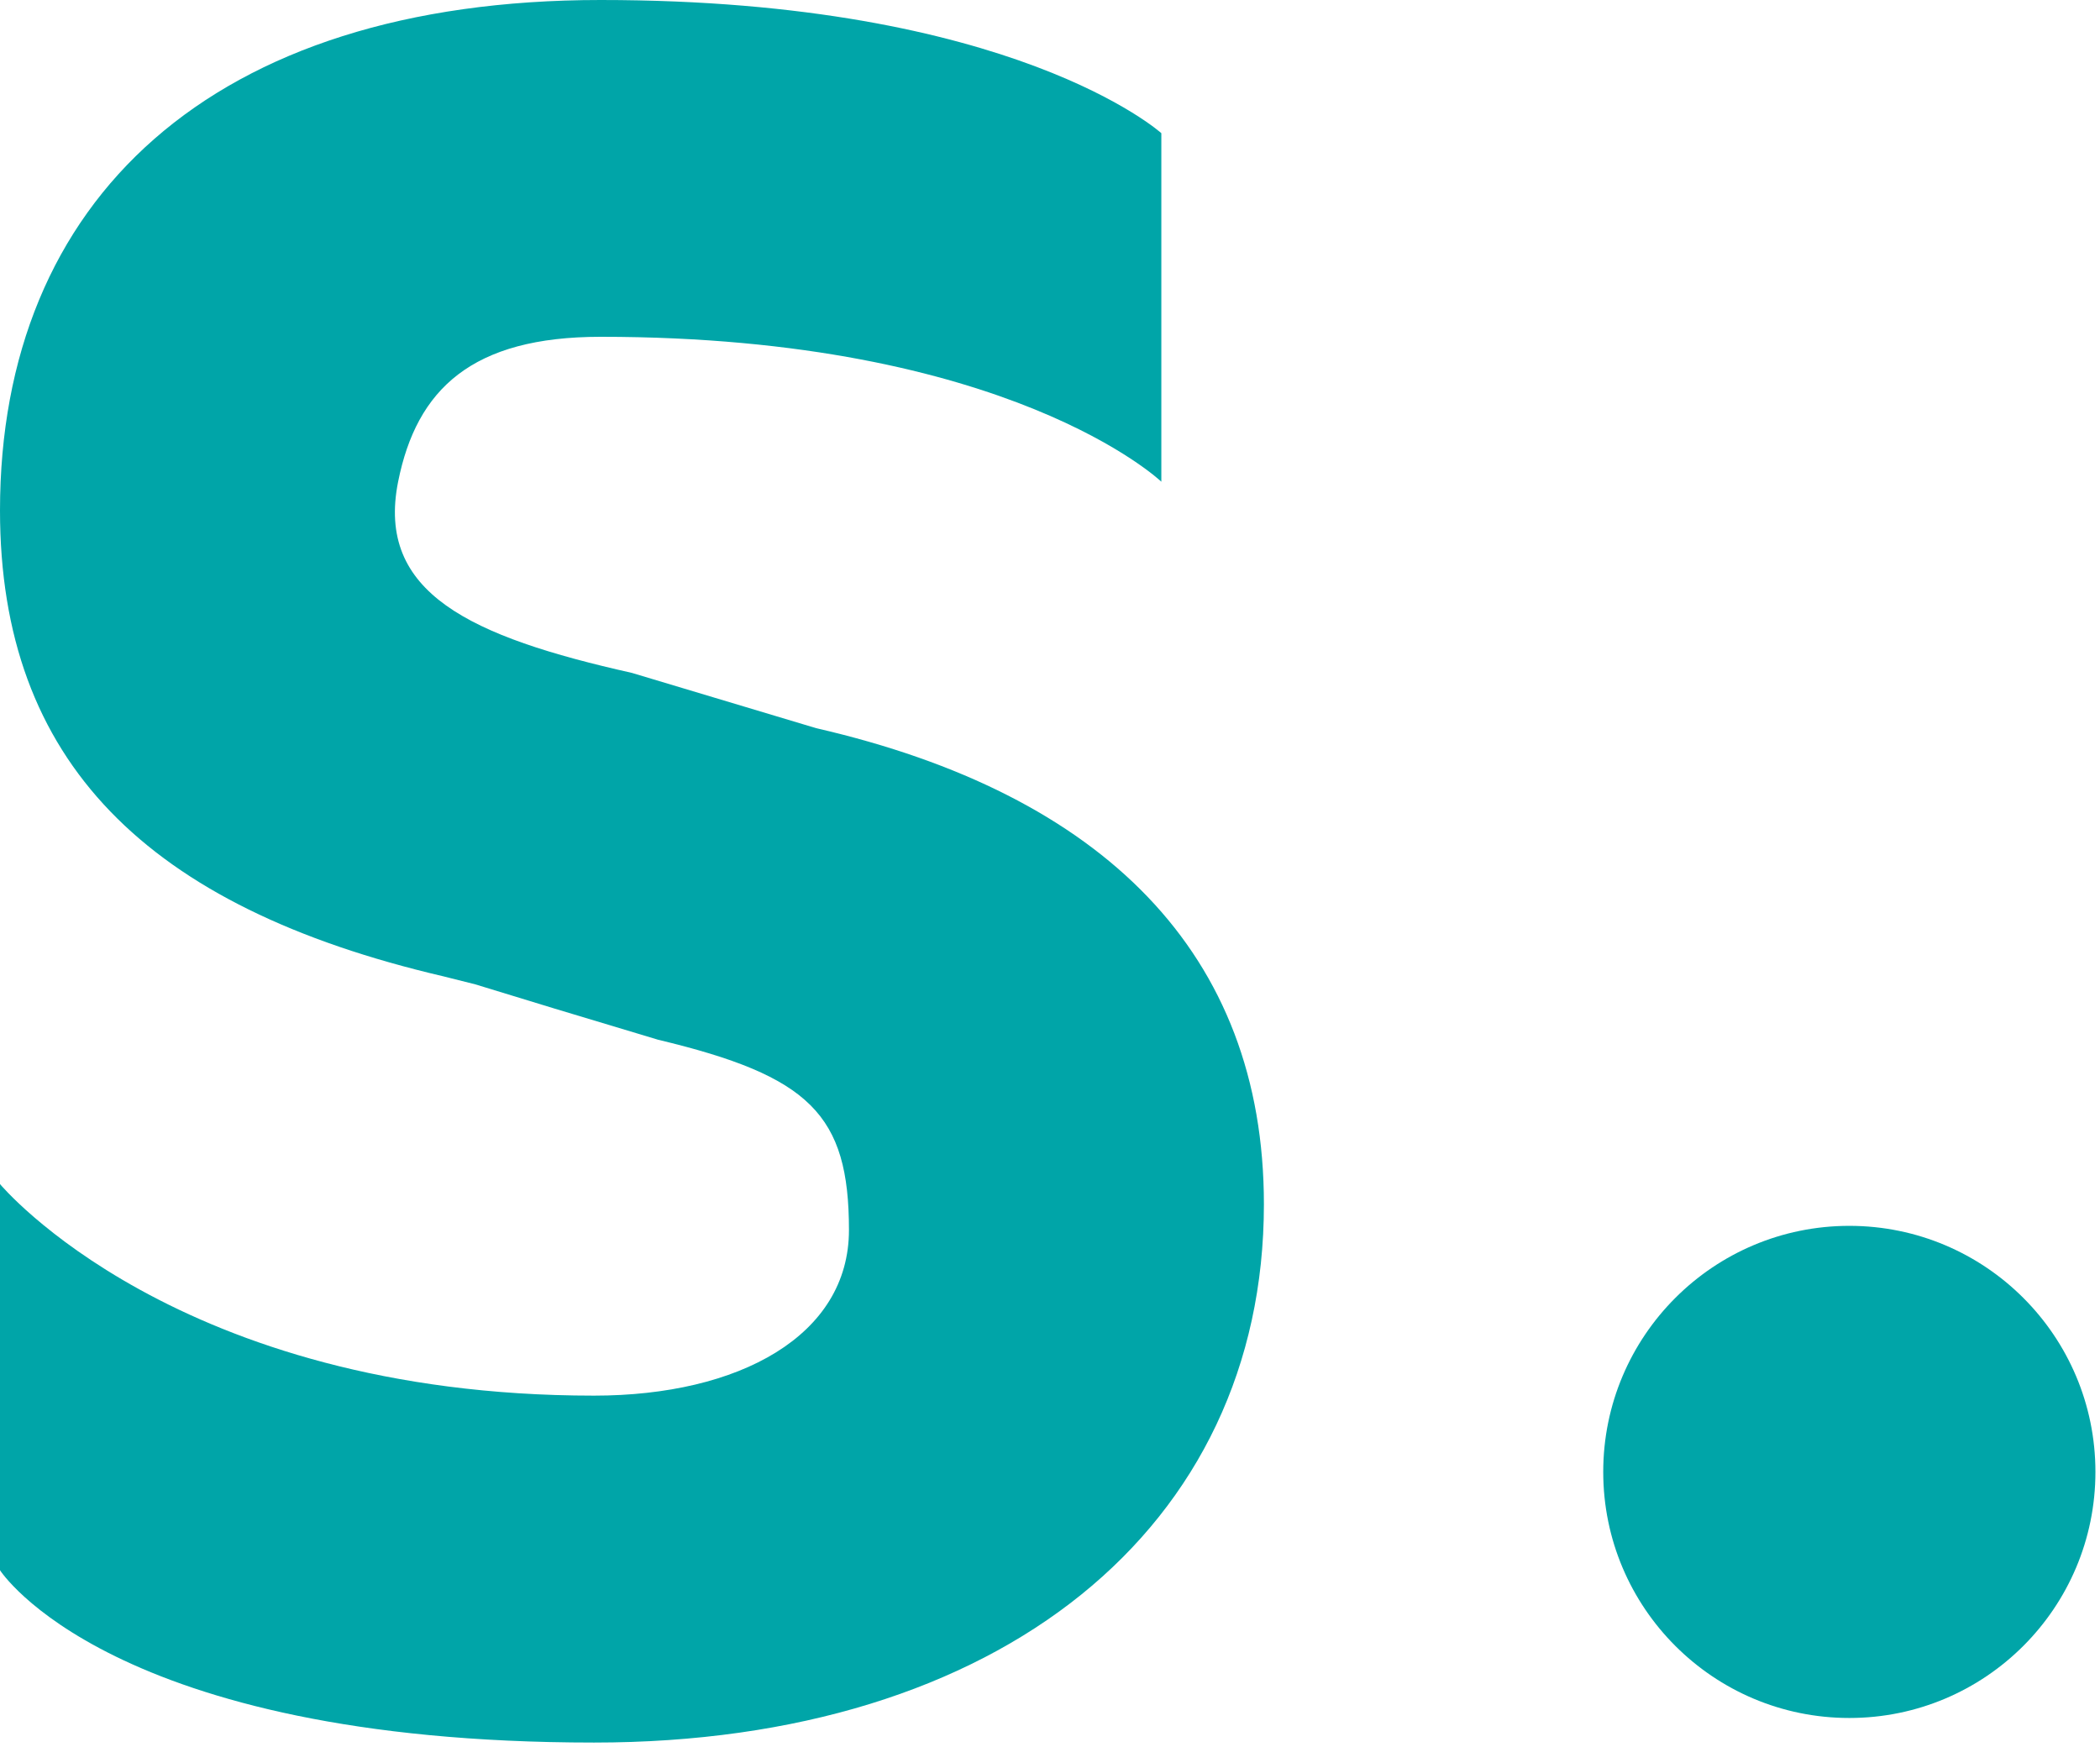 <?xml version="1.0" encoding="UTF-8"?>
<svg width="256px" height="213px" viewBox="0 0 256 213" version="1.1" xmlns="http://www.w3.org/2000/svg" preserveAspectRatio="xMidYMid">
    <title>Stability AI</title>
    <g>
        <path d="M72.418,212.45 C121.896,212.45 154.076,186.245 154.076,146.824 C154.076,116.252 134.504,96.826 99.507,88.781 L77.038,82.041 C57.328,77.617 45.823,72.303 48.533,58.729 C50.788,47.437 57.535,41.062 73.223,41.062 C123.095,41.062 141.573,58.729 141.573,58.729 L141.573,16.237 C141.573,16.237 123.583,0 73.223,0 C25.757,0 2.1513352e-14,24.424 2.1513352e-14,62.236 C2.1513352e-14,92.807 17.849,110.586 54.052,119.034 C56.586,119.667 57.881,119.993 57.937,120.01 C63.444,121.714 70.875,123.966 80.23,126.765 C98.734,131.19 103.492,135.886 103.492,149.965 C103.492,162.837 90.118,170.154 72.418,170.154 C21.432,170.154 2.1513352e-14,144.361 2.1513352e-14,144.361 L2.1513352e-14,191.439 C2.1513352e-14,191.439 13.402,212.45 72.418,212.45 Z" fill="#00A5A8" class="fill-primary dark:fill-primary"></path>
        <circle cx="225.442" cy="179.454" r="30" fill="#00A5A8" class="fill-primary dark:fill-primary"/>
    </g>
</svg>
